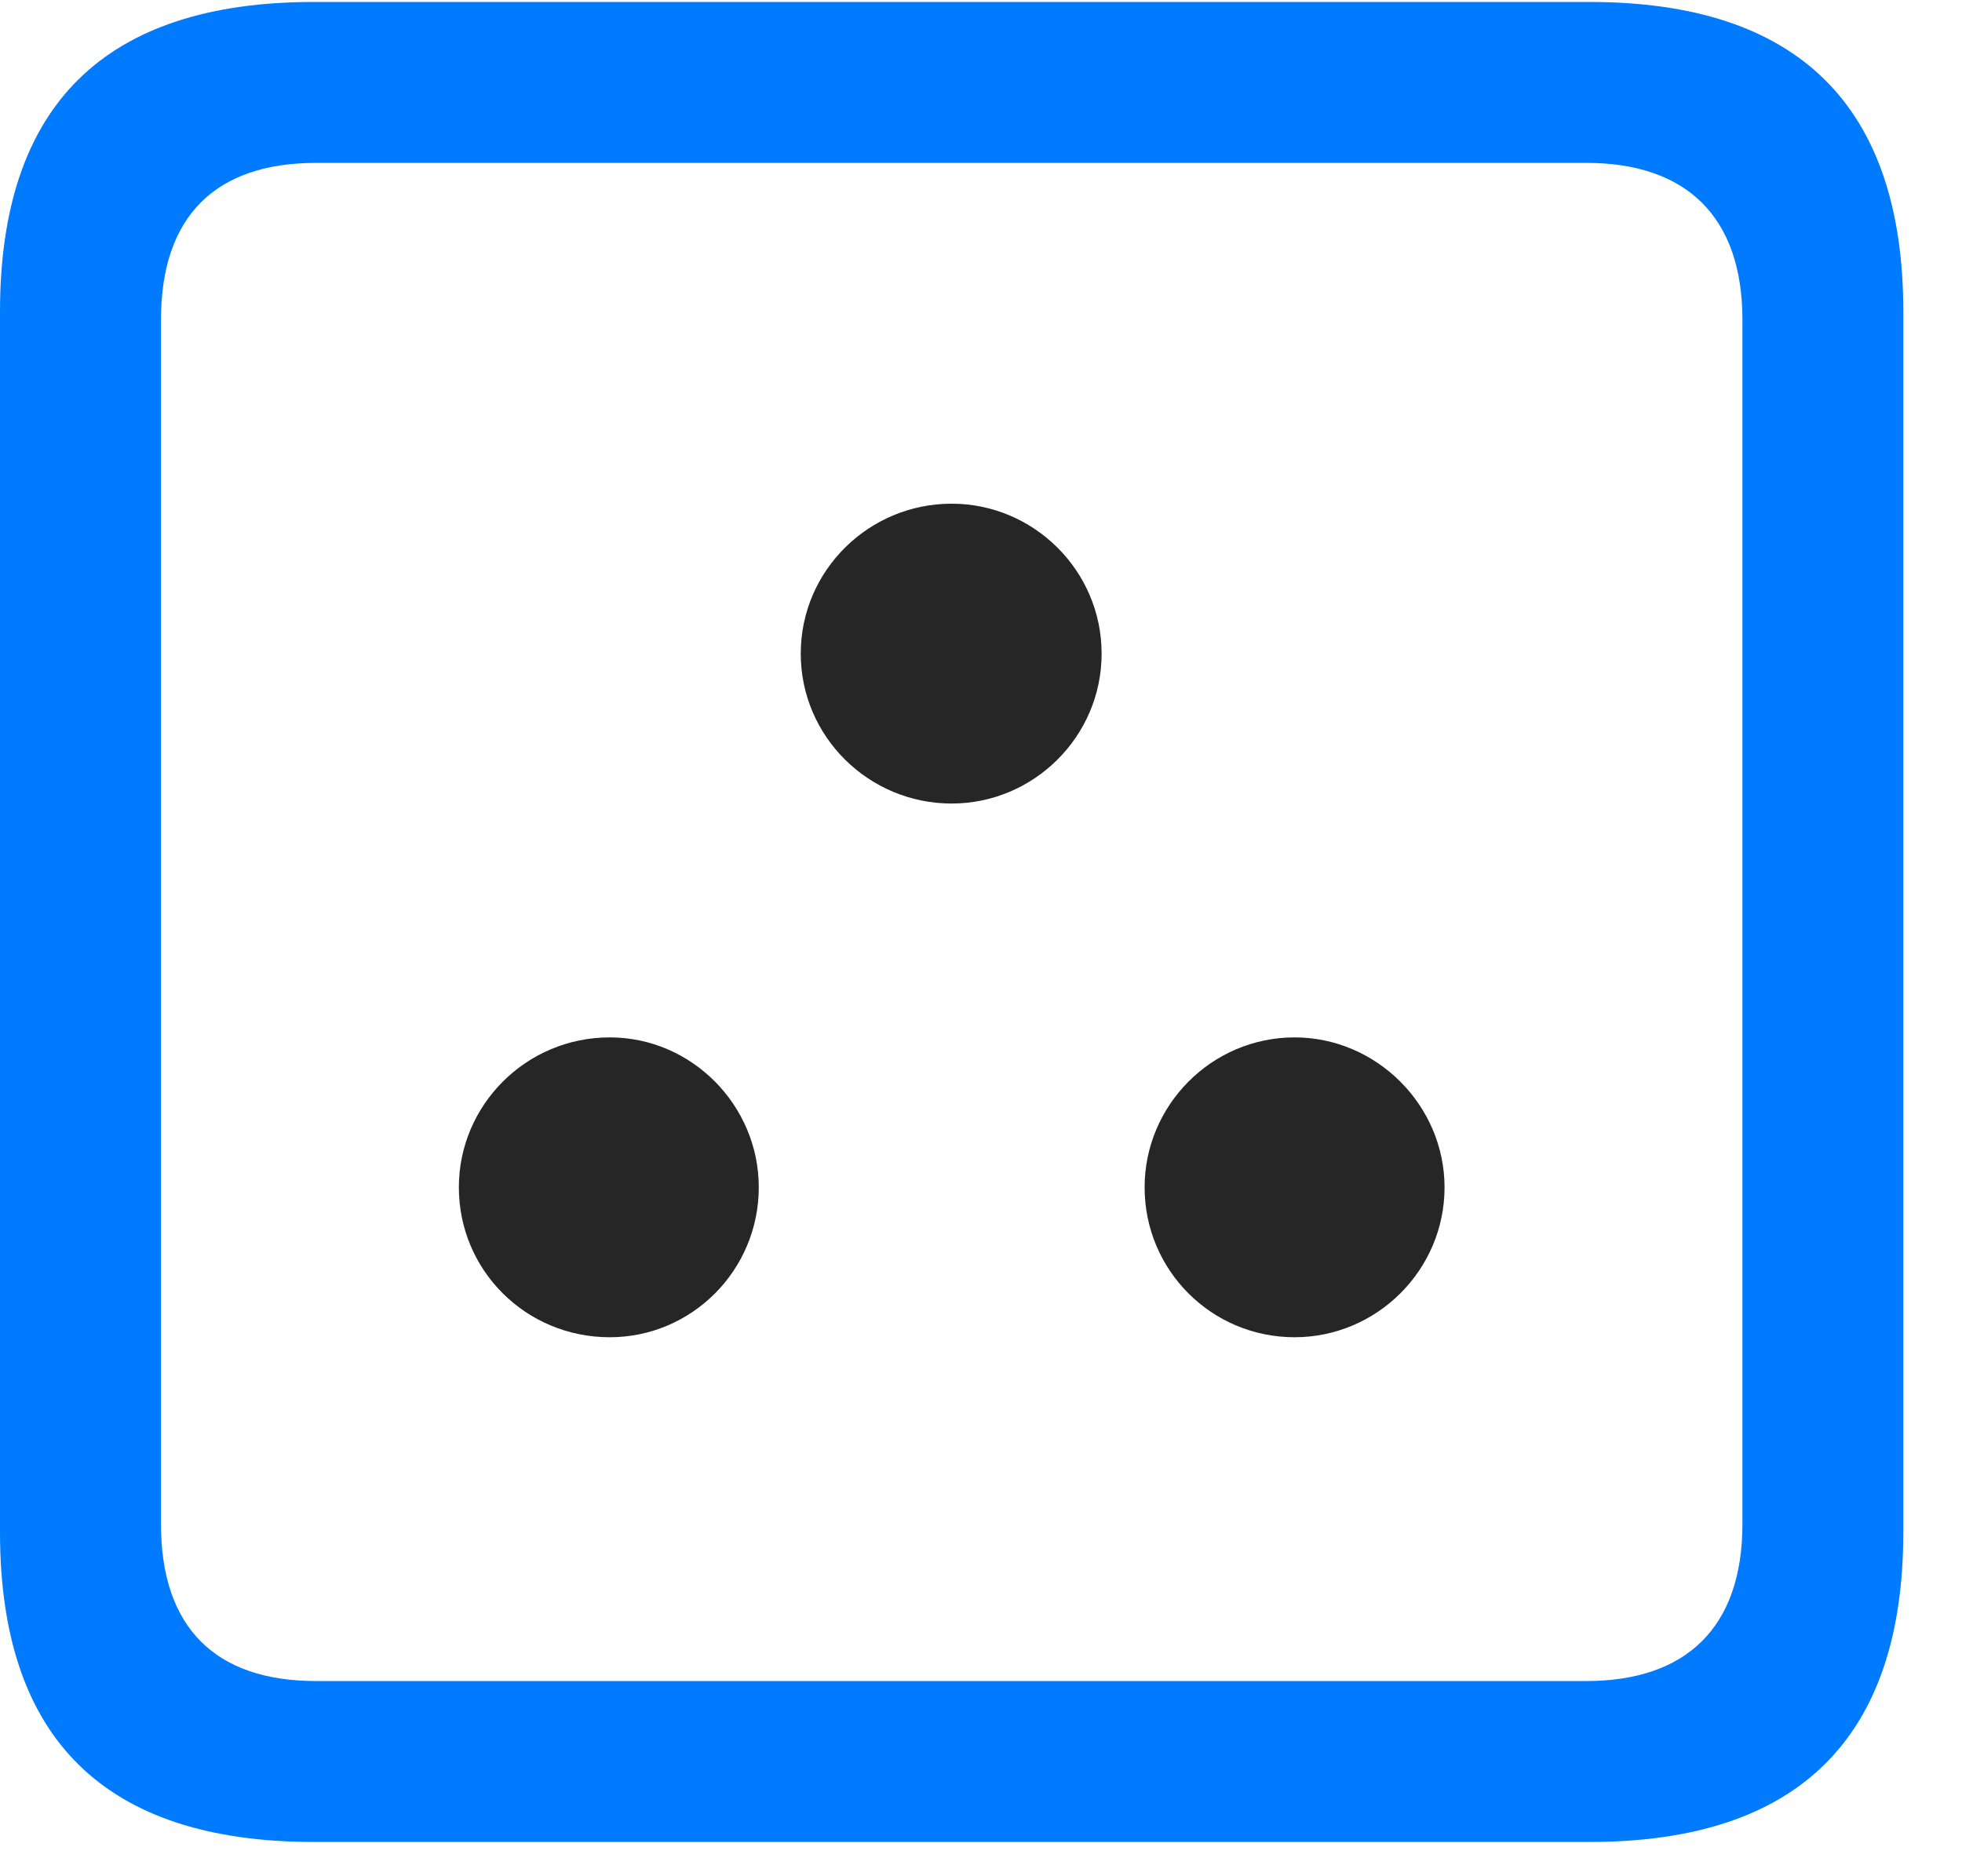 <svg width="23" height="22" viewBox="0 0 23 22" fill="none" xmlns="http://www.w3.org/2000/svg">
<path d="M3.68 21.598H18.633C21.082 21.598 22.312 20.379 22.312 17.965V3.656C22.312 1.242 21.082 0.023 18.633 0.023H3.68C1.23 0.023 0 1.23 0 3.656V17.965C0 20.391 1.23 21.598 3.68 21.598ZM3.703 19.711C2.531 19.711 1.887 19.09 1.887 17.871V3.75C1.887 2.531 2.531 1.91 3.703 1.91H18.598C19.758 1.91 20.426 2.531 20.426 3.75V17.871C20.426 19.09 19.758 19.711 18.598 19.711H3.703Z" fill="#007AFF"/>
<path d="M7.148 15.68C8.109 15.68 8.895 14.895 8.895 13.922C8.895 12.961 8.109 12.164 7.148 12.164C6.164 12.164 5.379 12.961 5.379 13.922C5.379 14.895 6.164 15.68 7.148 15.68ZM15.176 15.68C16.137 15.68 16.934 14.895 16.934 13.922C16.934 12.961 16.137 12.164 15.176 12.164C14.203 12.164 13.418 12.961 13.418 13.922C13.418 14.895 14.203 15.68 15.176 15.68ZM11.156 9.422C12.117 9.422 12.914 8.637 12.914 7.664C12.914 6.691 12.117 5.906 11.156 5.906C10.184 5.906 9.387 6.691 9.387 7.664C9.387 8.637 10.184 9.422 11.156 9.422Z" fill="black" fill-opacity="0.85"/>
</svg>
